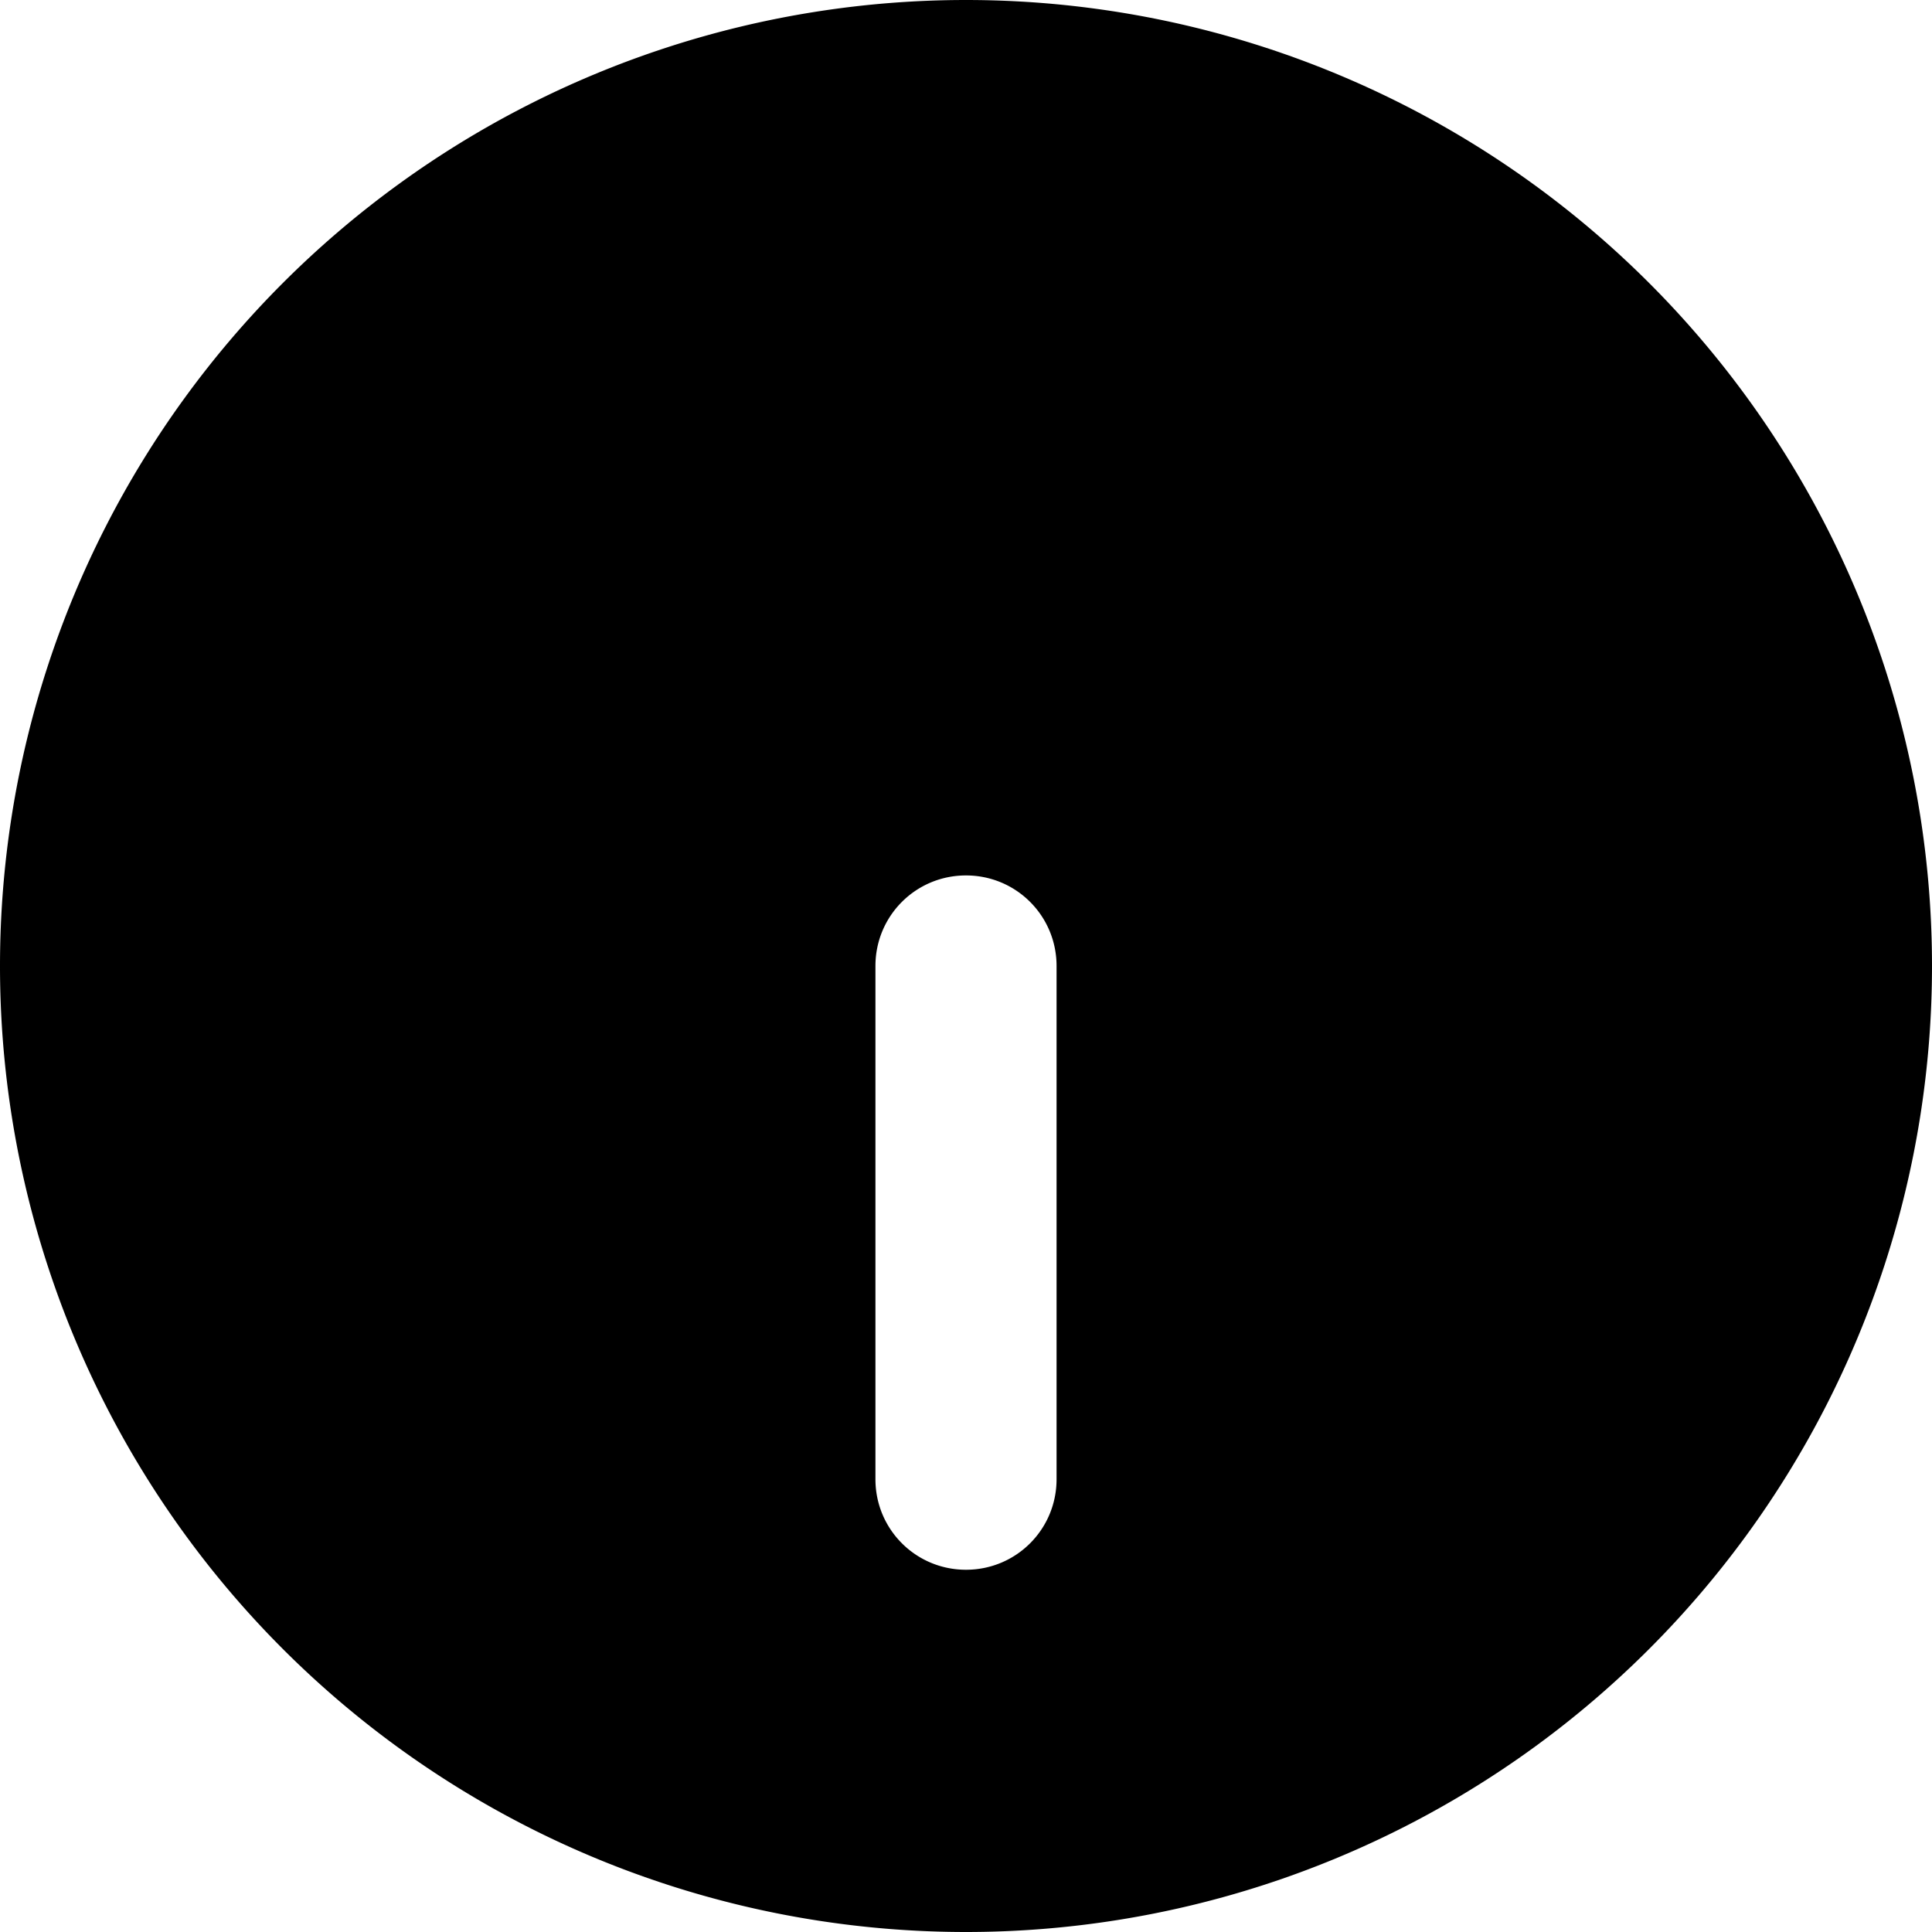 <svg xmlns="http://www.w3.org/2000/svg" viewBox="0 0 512 512"><path d="M256 512A256 256 0 1 1 256 0a256 256 0 1 1 0 512zm24-120V256c0-13.3-10.7-24-24-24s-24 10.7-24 24V392c0 13.3 10.7 24 24 24s24-10.7 24-24z"/></svg>